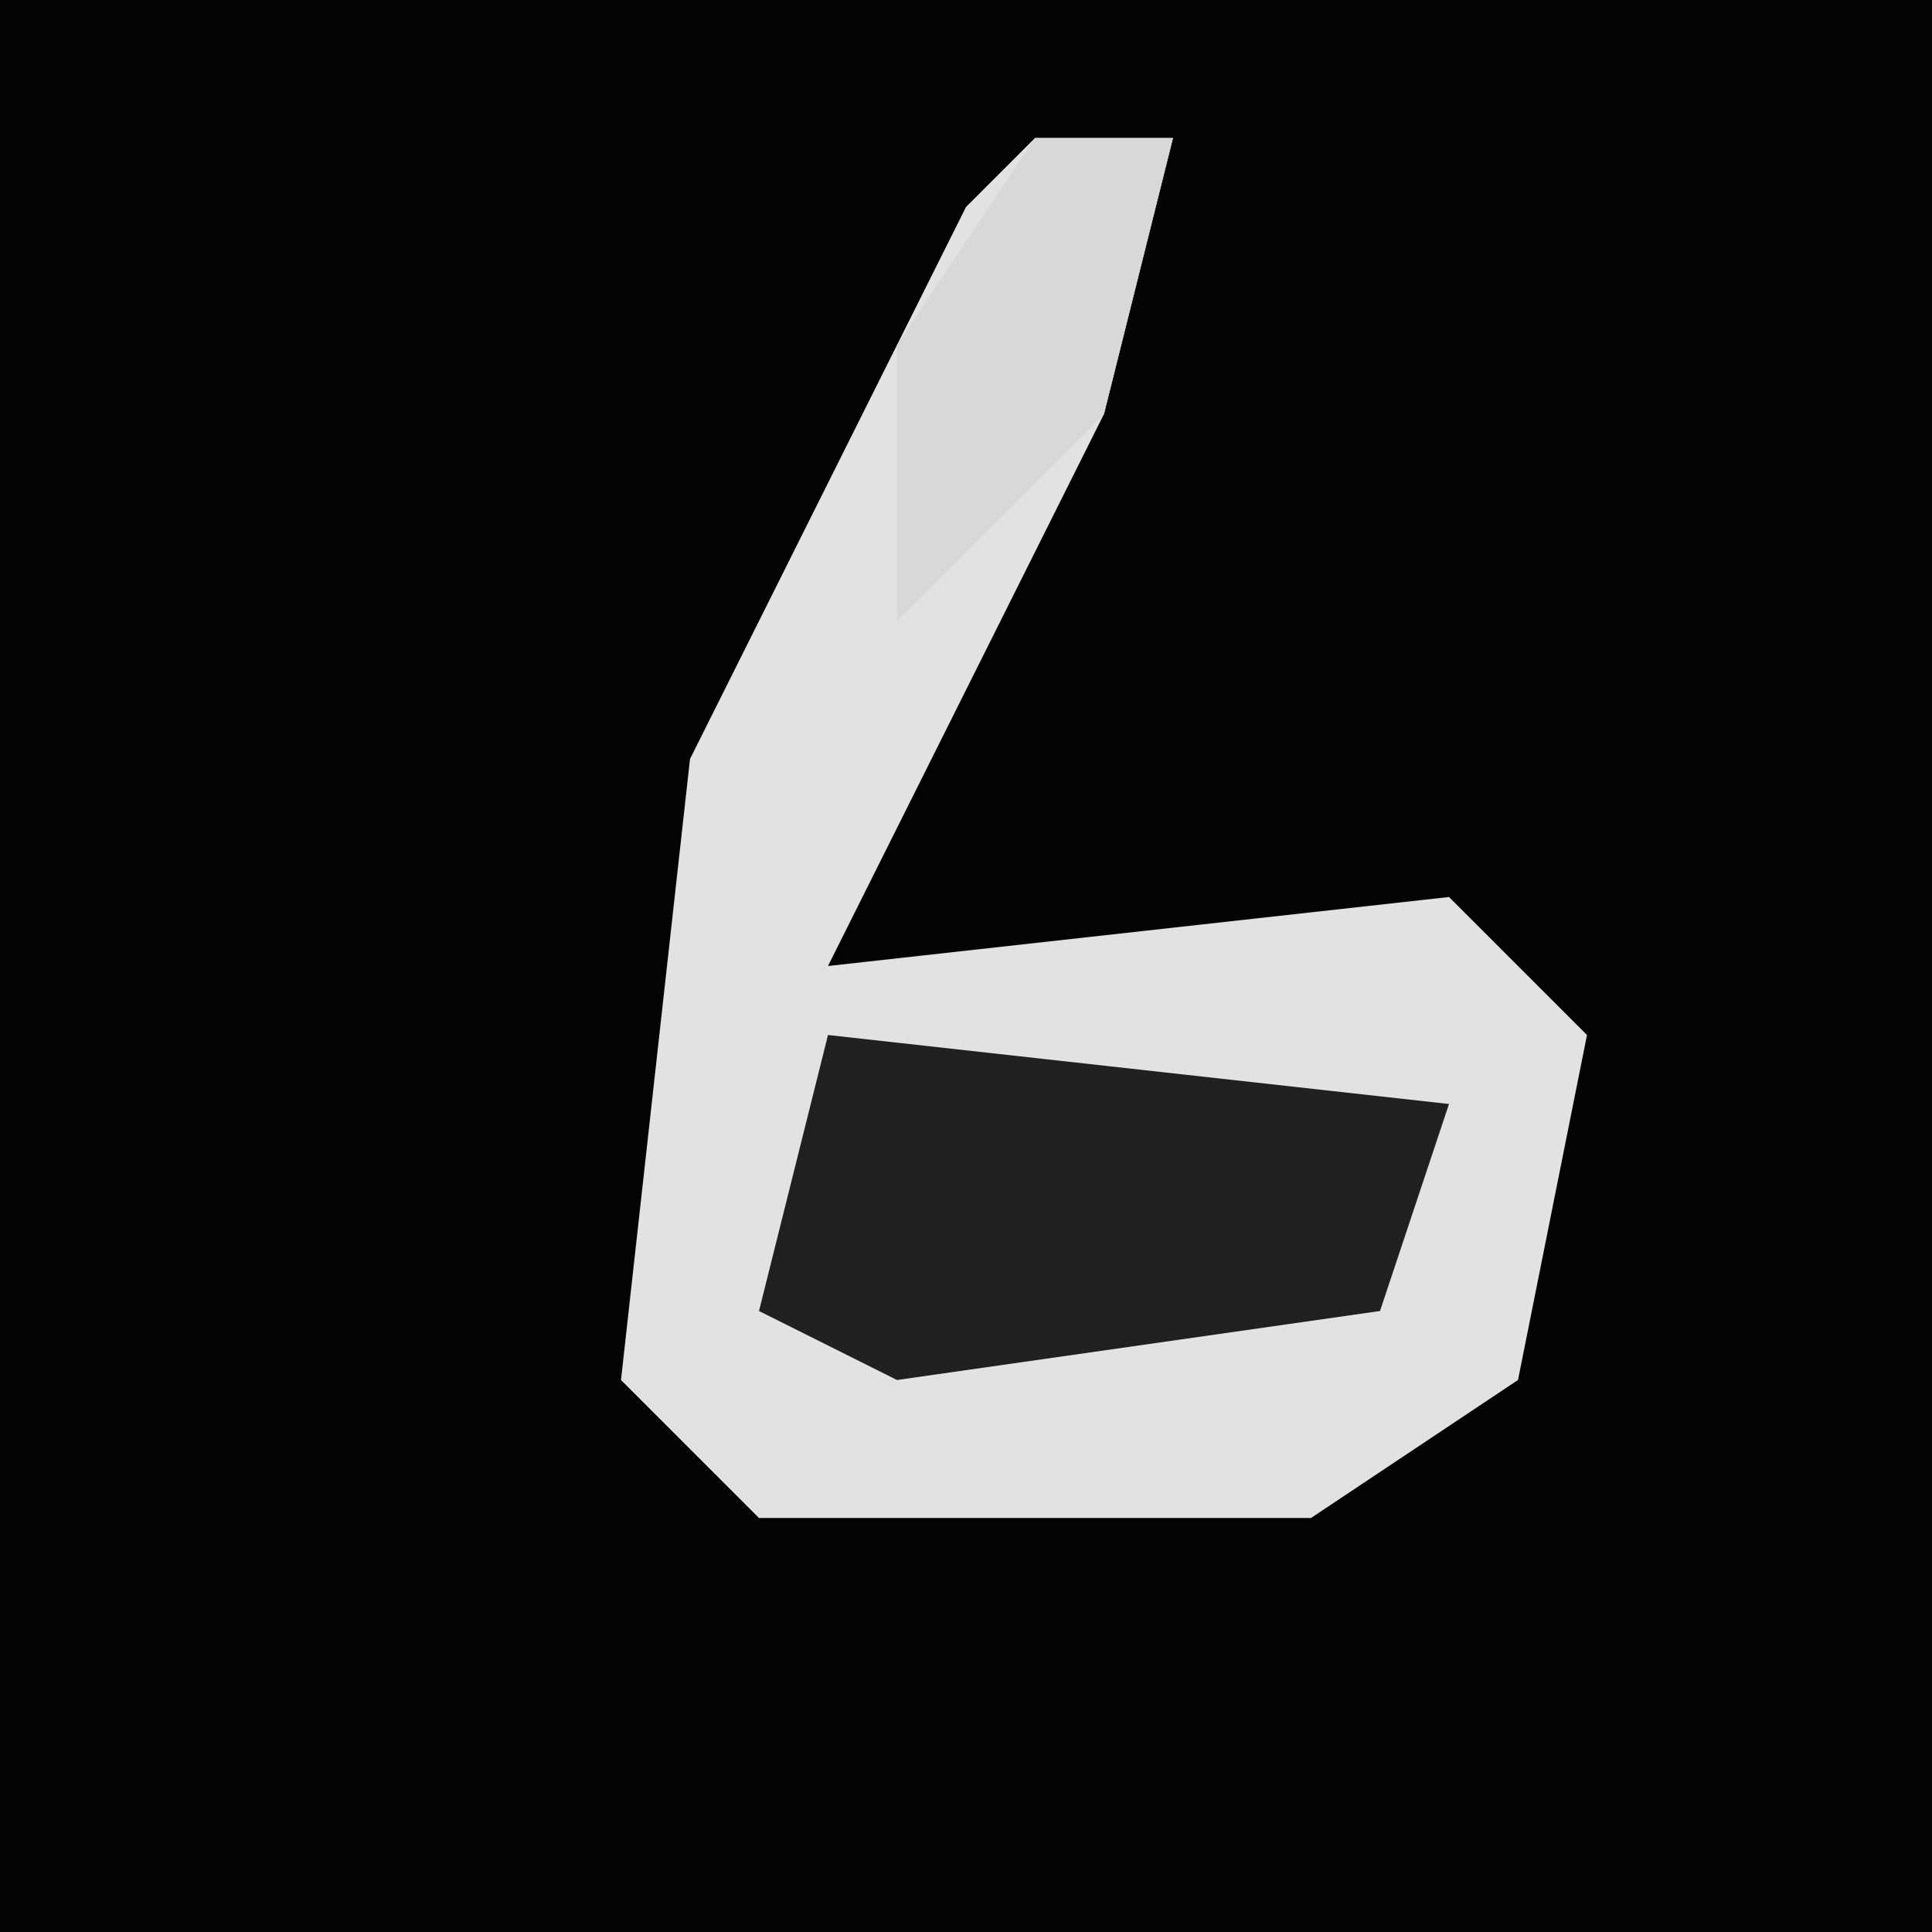 <?xml version="1.0" encoding="UTF-8"?>
<svg version="1.1" xmlns="http://www.w3.org/2000/svg" width="28" height="28">
<path d="M0,0 L28,0 L28,28 L0,28 Z " fill="#030303" transform="translate(0,0)"/>
<path d="M0,0 L2,0 L1,4 L-3,12 L6,11 L8,13 L7,18 L4,20 L-4,20 L-6,18 L-5,9 L-1,1 Z " fill="#E2E2E2" transform="translate(15,2)"/>
<path d="M0,0 L9,1 L8,4 L1,5 L-1,4 Z " fill="#202020" transform="translate(12,15)"/>
<path d="M0,0 L2,0 L1,4 L-2,7 L-2,3 Z " fill="#D8D8D8" transform="translate(15,2)"/>
</svg>
